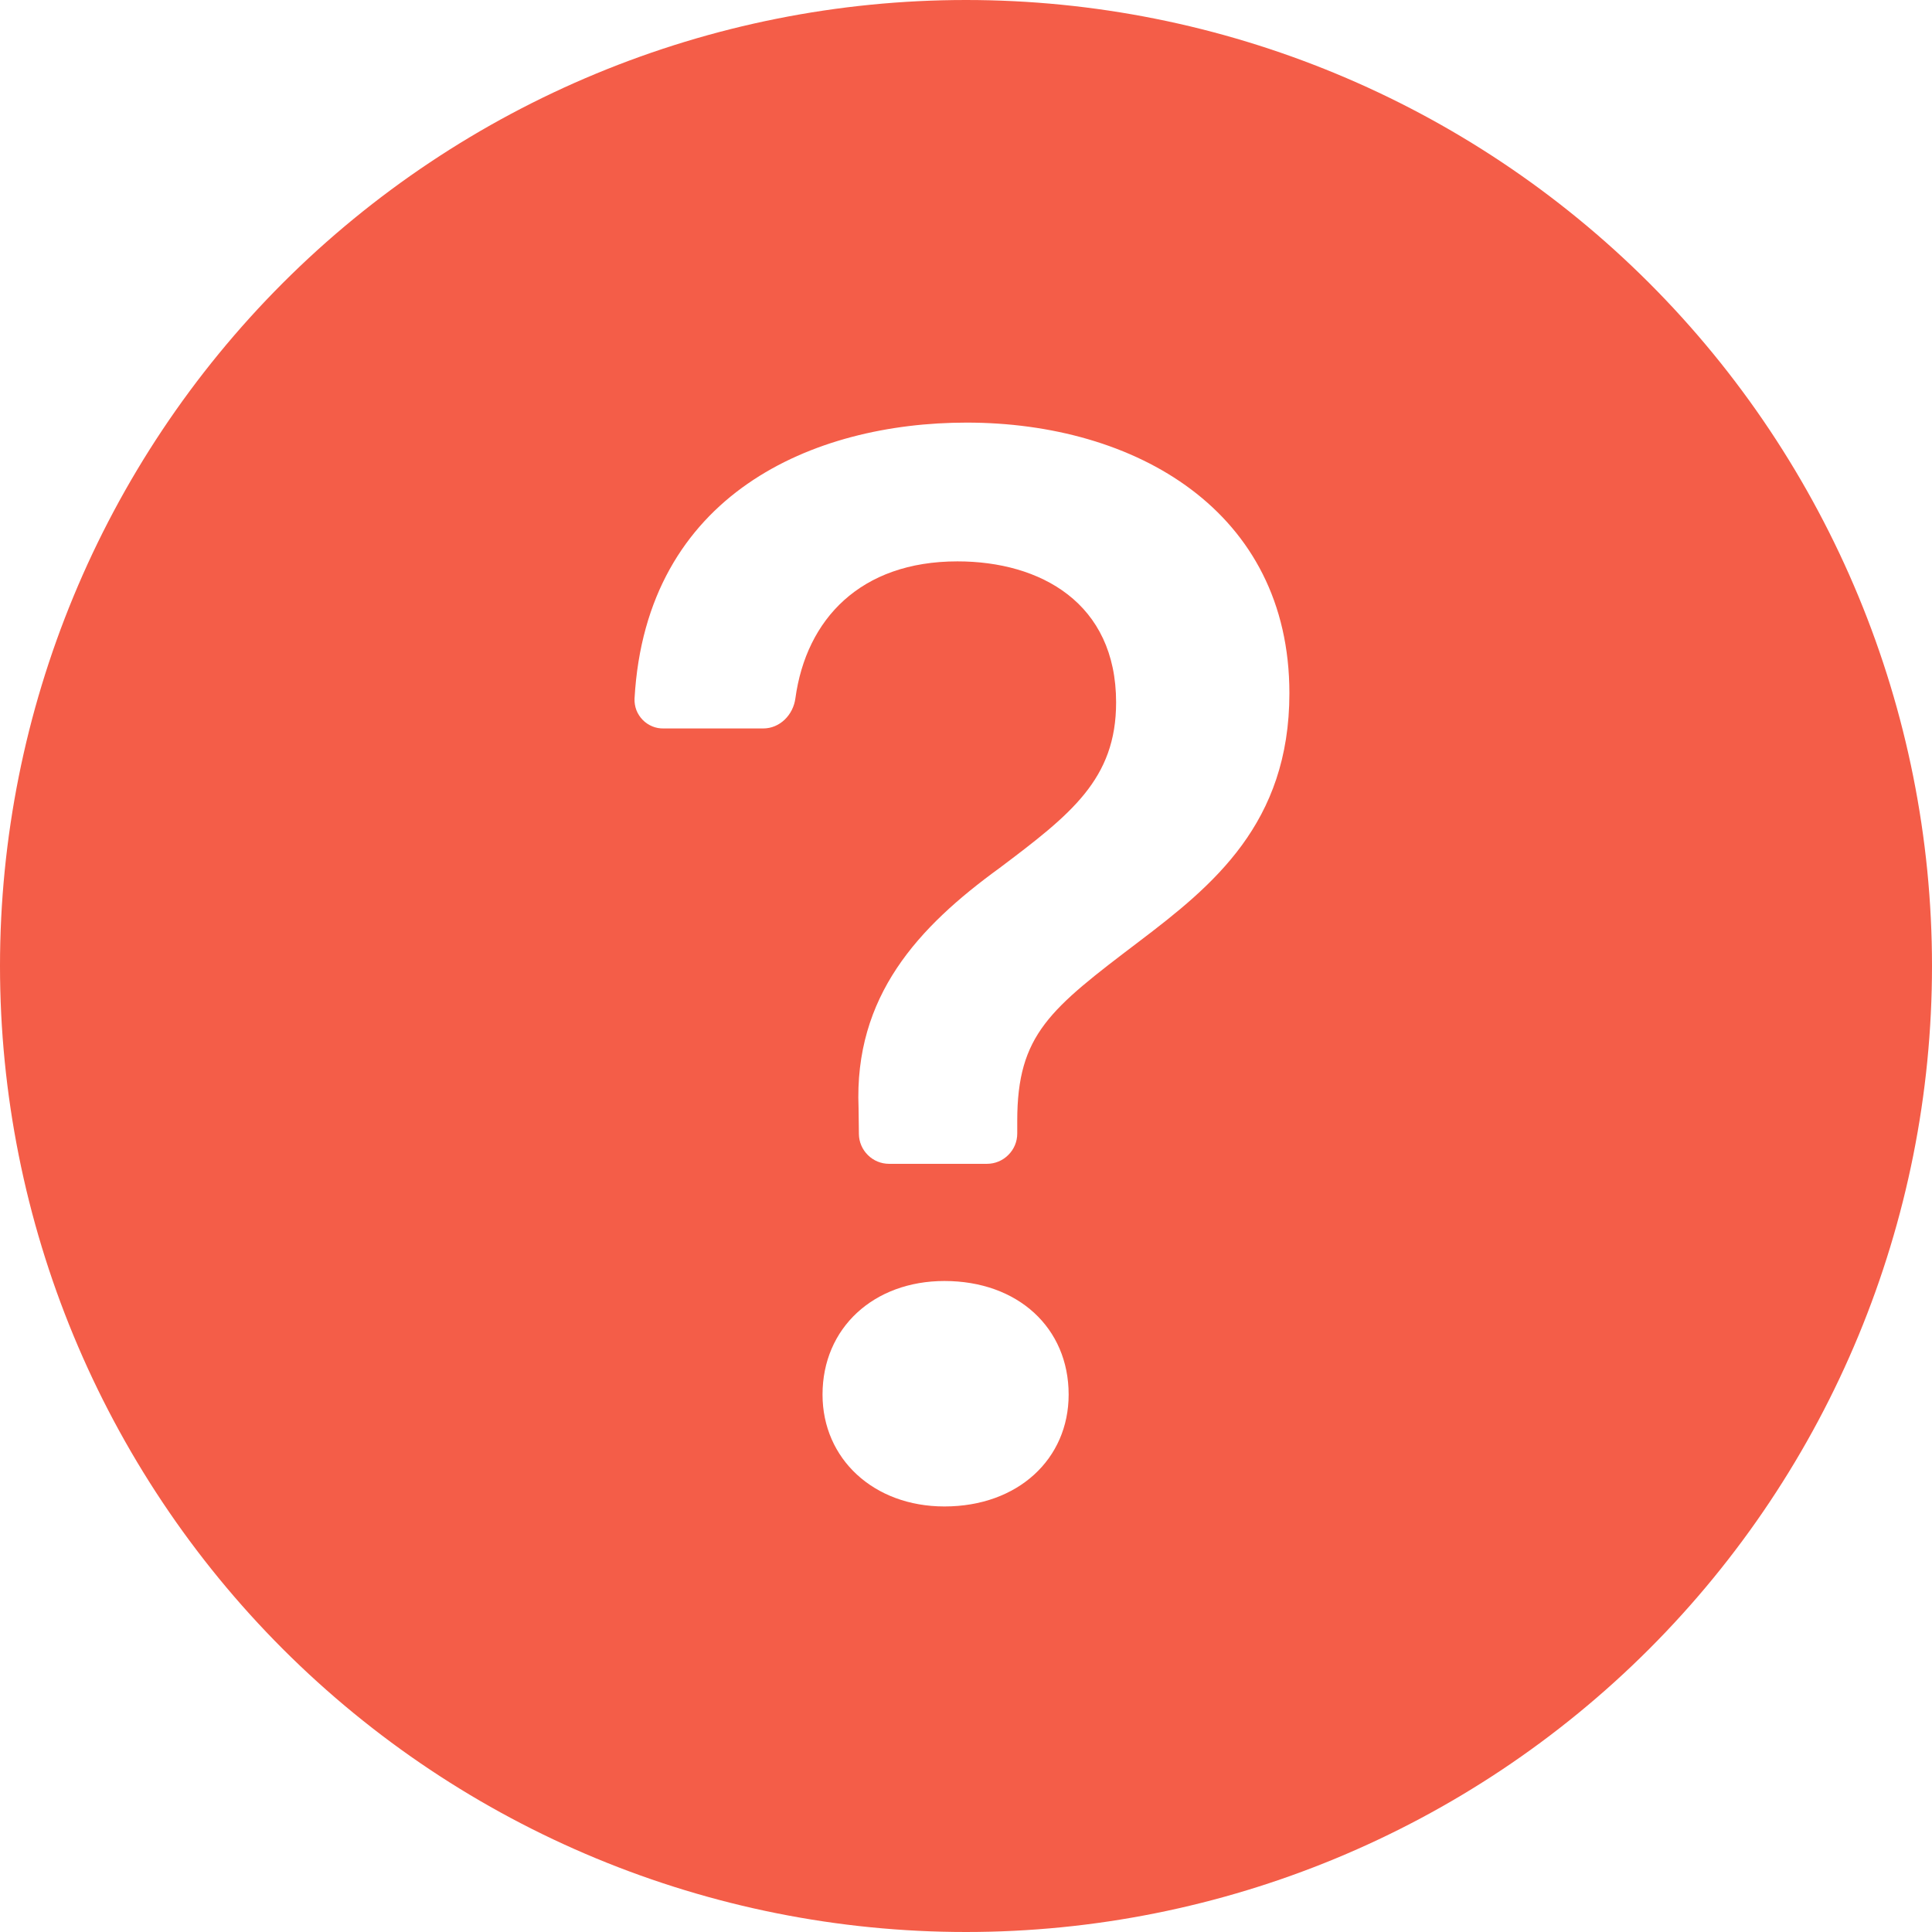 <svg width="23" height="23" viewBox="0 0 23 23" fill="none" xmlns="http://www.w3.org/2000/svg">
<path d="M23 11.5C23 14.55 21.788 17.475 19.632 19.632C17.475 21.788 14.55 23 11.5 23C8.45 23 5.525 21.788 3.368 19.632C1.212 17.475 0 14.55 0 11.5C0 8.45 1.212 5.525 3.368 3.368C5.525 1.212 8.45 0 11.5 0C14.55 0 17.475 1.212 19.632 3.368C21.788 5.525 23 8.45 23 11.5ZM7.901 8.672H9.086C9.285 8.672 9.443 8.51 9.469 8.313C9.598 7.37 10.245 6.683 11.398 6.683C12.384 6.683 13.287 7.176 13.287 8.362C13.287 9.275 12.749 9.694 11.9 10.333C10.932 11.036 10.166 11.857 10.221 13.189L10.225 13.501C10.226 13.595 10.265 13.685 10.332 13.751C10.399 13.818 10.49 13.855 10.584 13.855H11.75C11.845 13.855 11.937 13.817 12.004 13.749C12.072 13.682 12.11 13.591 12.11 13.495V13.344C12.11 12.312 12.502 12.012 13.561 11.208C14.437 10.543 15.35 9.804 15.35 8.253C15.35 6.081 13.515 5.031 11.507 5.031C9.686 5.031 7.691 5.879 7.554 8.317C7.552 8.364 7.56 8.41 7.576 8.454C7.593 8.497 7.618 8.536 7.651 8.57C7.683 8.603 7.722 8.629 7.765 8.647C7.808 8.665 7.854 8.673 7.901 8.672ZM11.243 17.934C12.12 17.934 12.722 17.368 12.722 16.602C12.722 15.808 12.118 15.25 11.243 15.25C10.403 15.25 9.792 15.808 9.792 16.602C9.792 17.368 10.402 17.934 11.243 17.934Z" fill="#F45D48"/>
</svg>

